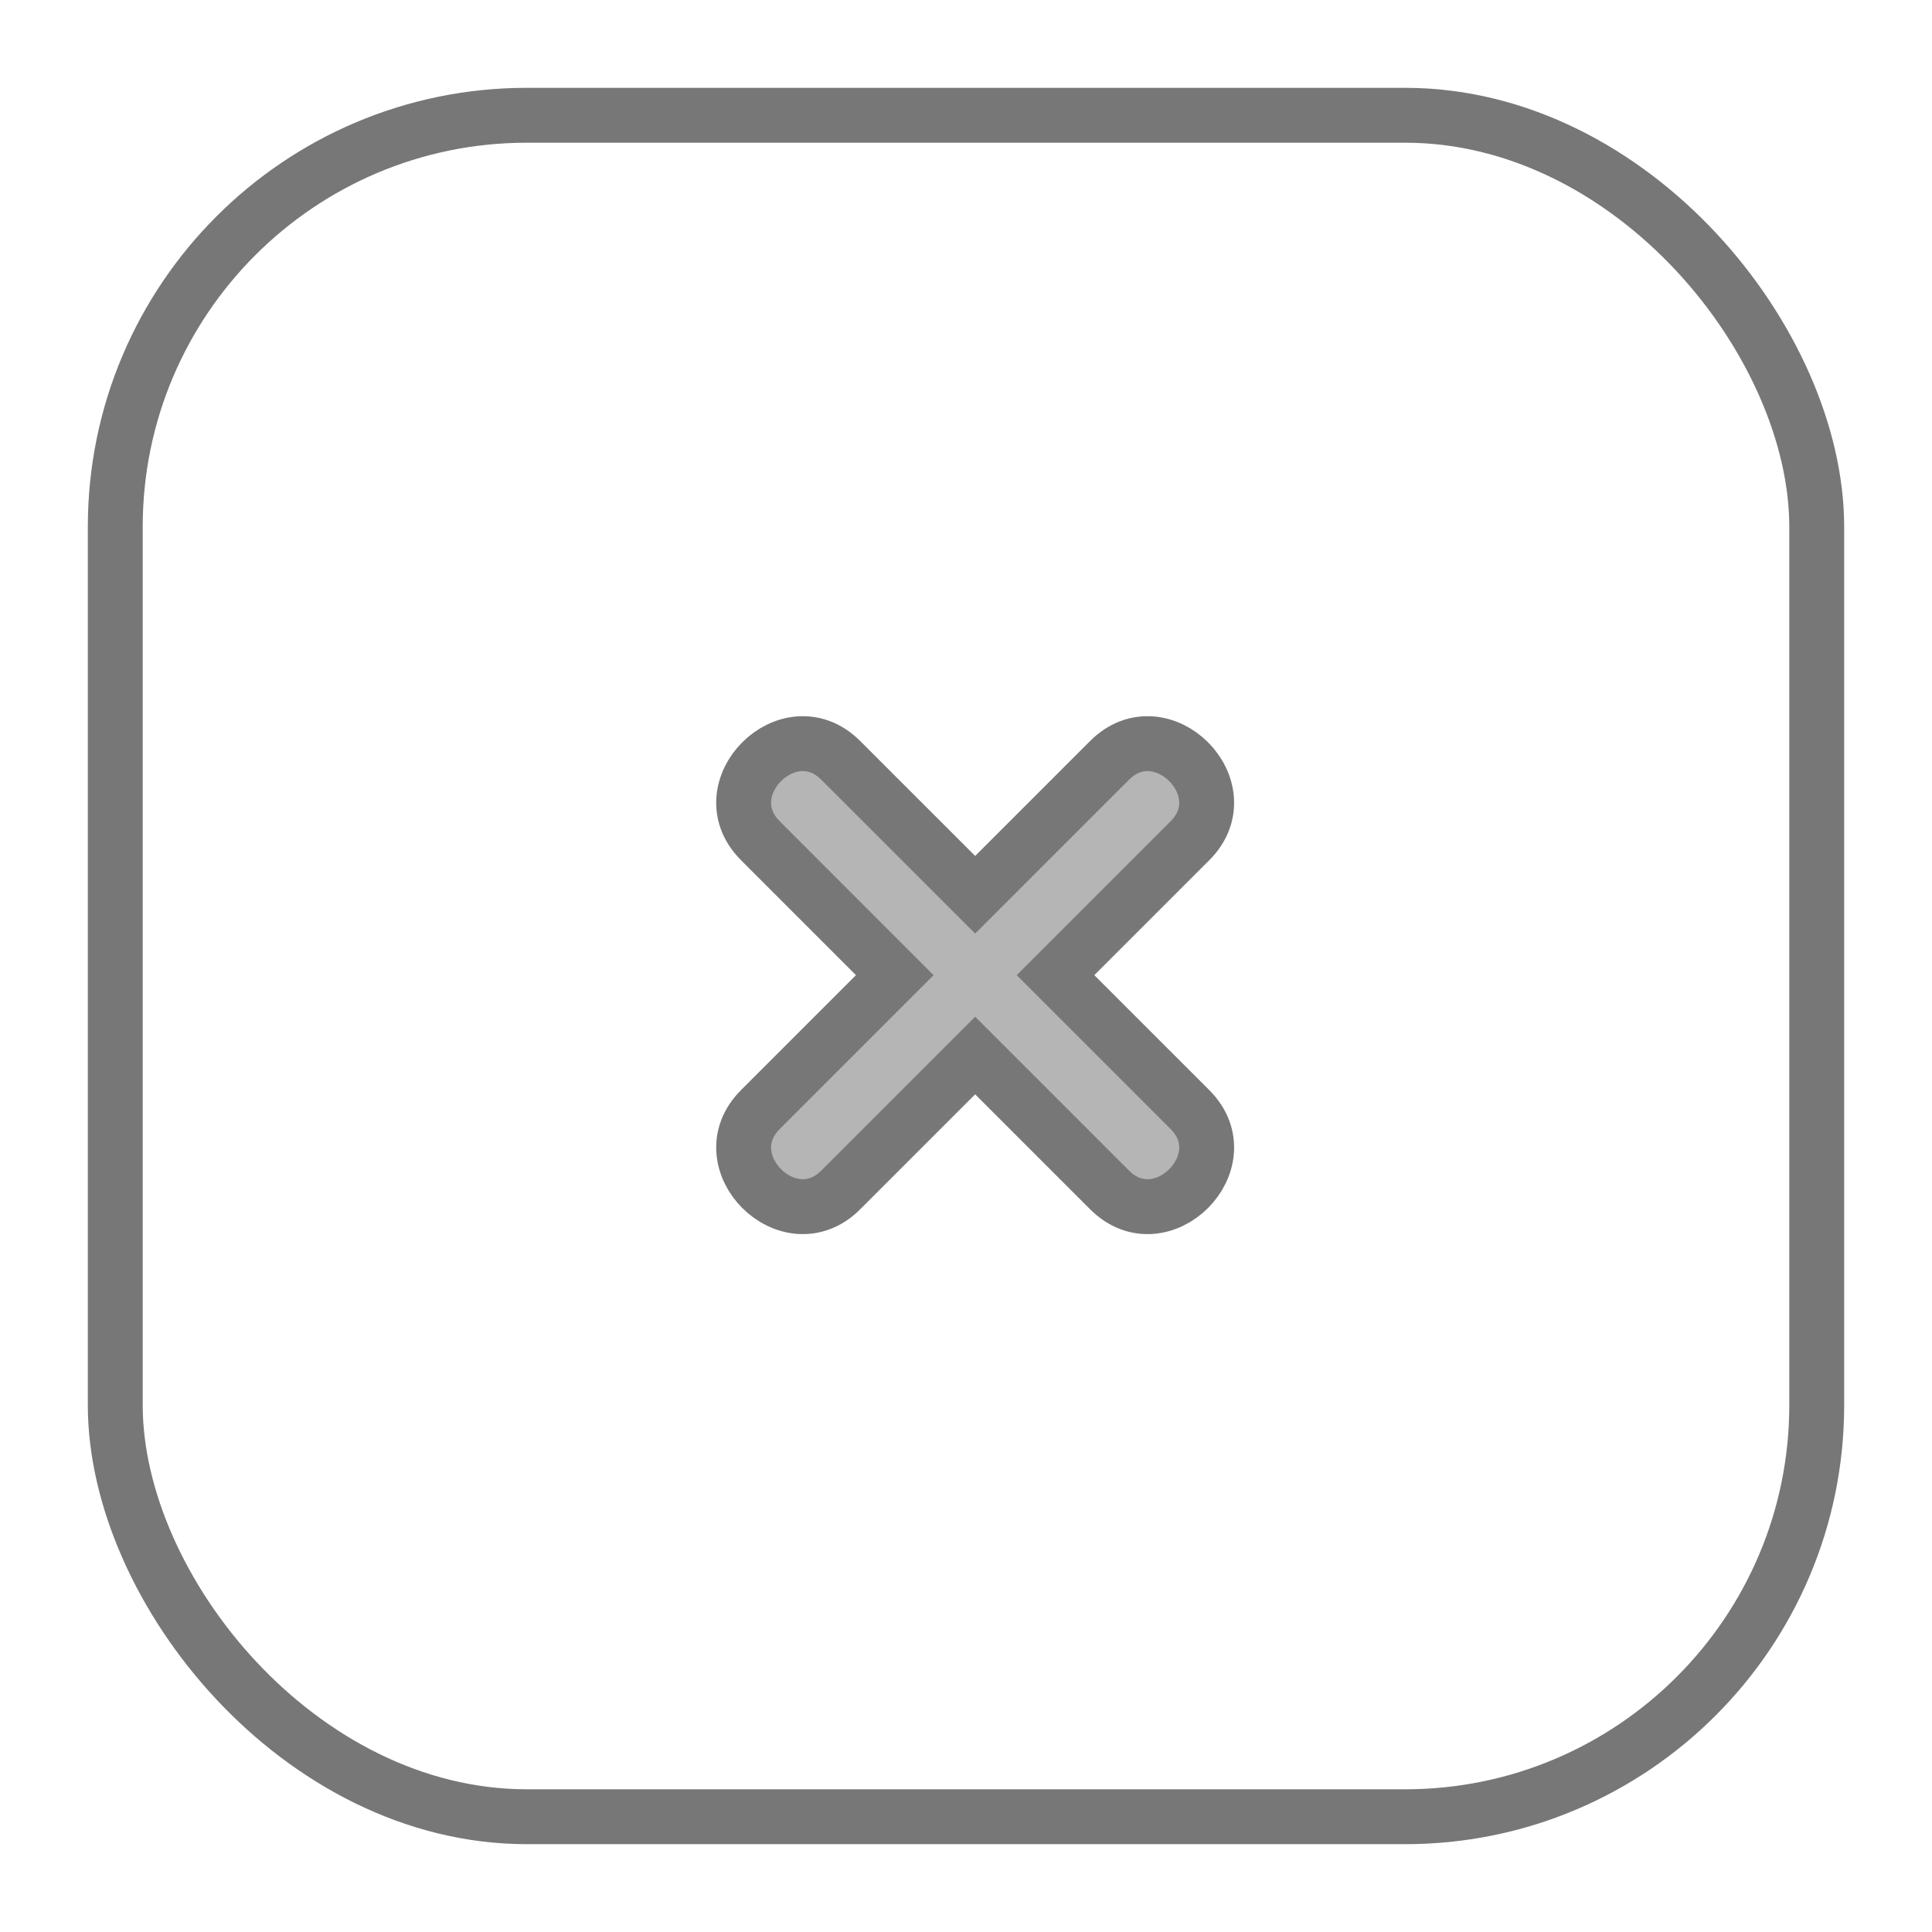 <svg xmlns="http://www.w3.org/2000/svg" xmlns:xlink="http://www.w3.org/1999/xlink" version="1.1" width="1000" height="1000" viewBox="0 0 1000 1000" xml:space="preserve">
<desc>Created with Fabric.js 3.5.0</desc>
<defs>
</defs>
<rect x="0" y="0" width="100%" height="100%" fill="#ffffff"/>
<g transform="matrix(28.409 0 0 28.409 500 500)" id="221590">
<g style="" vector-effect="non-scaling-stroke">
		<g transform="matrix(1 0 0 1 0 0)">
<rect style="stroke: rgb(119,119,119); stroke-width: 1; stroke-dasharray: none; stroke-linecap: butt; stroke-dashoffset: 0; stroke-linejoin: miter; stroke-miterlimit: 4; is-custom-font: none; font-file-url: none; fill: rgb(255,255,255); fill-rule: nonzero; opacity: 1;" x="-15.5" y="-15.5" rx="7.5" ry="7.5" width="31" height="31"/>
</g>
		<g transform="matrix(1 0 0 1 0.167 0.167)">
<path style="stroke: rgb(119,119,119); stroke-width: 1; stroke-dasharray: none; stroke-linecap: butt; stroke-dashoffset: 0; stroke-linejoin: miter; stroke-miterlimit: 4; is-custom-font: none; font-file-url: none; fill: rgb(181,181,181); fill-rule: nonzero; opacity: 1;" transform=" translate(-16.167, -16.167)" d="M 20.08 18.616 L 17.631 16.167 L 20.08 13.718 C 21.024 12.774 19.56 11.309 18.615 12.254 L 16.167 14.702 L 13.718 12.254 C 12.774 11.309 11.309 12.774 12.254 13.718 L 14.702 16.167 L 12.254 18.615 C 11.309 19.56 12.774 21.024 13.718 20.08 L 16.167 17.631 L 18.616 20.08 C 19.56 21.024 21.024 19.56 20.08 18.616 Z" stroke-linecap="round"/>
</g>
</g>
</g>
</svg>